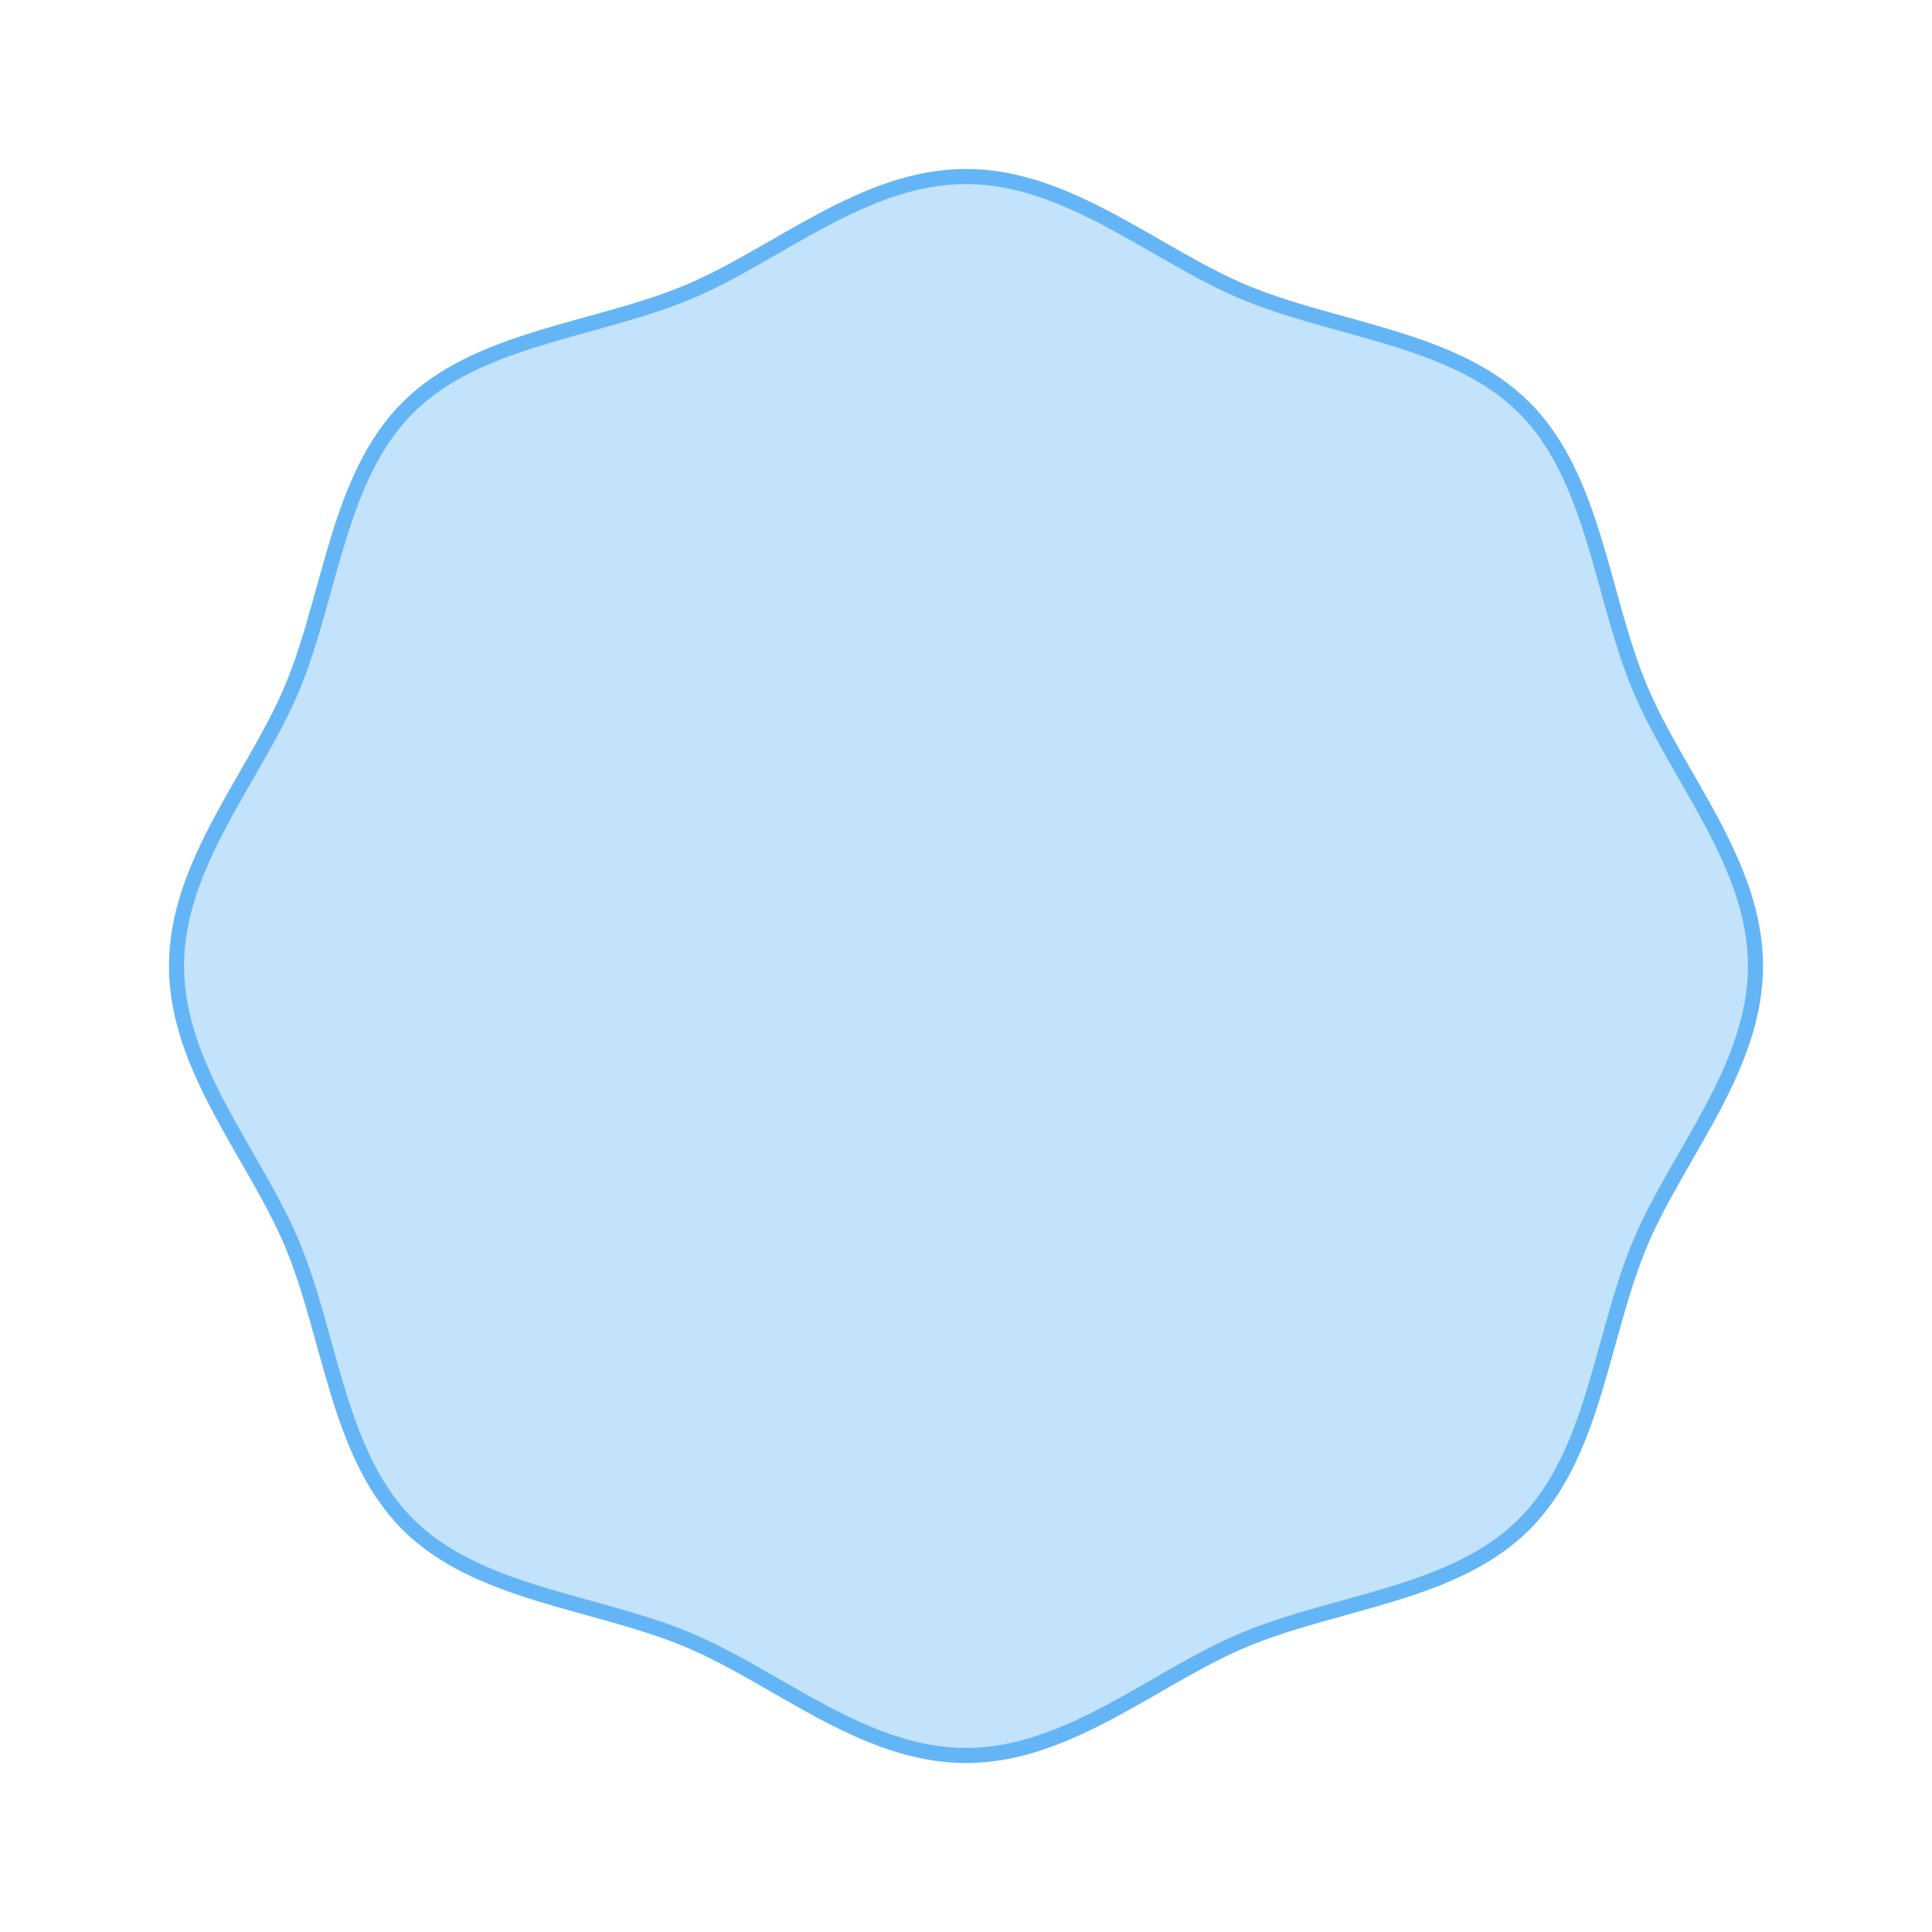 <?xml version="1.0" encoding="utf-8"?>
<!-- Generator: Adobe Illustrator 25.3.1, SVG Export Plug-In . SVG Version: 6.00 Build 0)  -->
<svg version="1.1" id="Layer_1" xmlns="http://www.w3.org/2000/svg" xmlns:xlink="http://www.w3.org/1999/xlink" x="0px" y="0px"
	 viewBox="0 0 128 128" enable-background="new 0 0 128 128" xml:space="preserve">
<g opacity="0.39">
	<path fill="#64B5F6" d="M116.306,64c0,6.819-5.227,12.551-7.686,18.481c-2.549,6.147-3.001,13.873-7.634,18.505
		c-4.633,4.633-12.358,5.085-18.505,7.634c-5.93,2.459-11.662,7.686-18.481,7.686c-6.819,0-12.551-5.227-18.481-7.686
		c-6.147-2.549-13.873-3.001-18.505-7.634c-4.633-4.633-5.085-12.358-7.634-18.505c-2.459-5.93-7.686-11.662-7.686-18.481
		c0-6.819,5.227-12.551,7.686-18.481c2.549-6.147,3.001-13.873,7.634-18.505c4.633-4.633,12.358-5.085,18.505-7.634
		c5.93-2.459,11.662-7.686,18.481-7.686c6.819,0,12.551,5.227,18.481,7.686c6.147,2.549,13.873,3.001,18.505,7.634
		c4.633,4.633,5.085,12.358,7.634,18.505C111.079,51.449,116.306,57.181,116.306,64z"/>
</g>
<g>
	<path fill="none" stroke="#64B5F6" stroke-miterlimit="10" d="M116.306,64c0,6.819-5.227,12.551-7.686,18.481
		c-2.549,6.147-3.001,13.873-7.634,18.505c-4.633,4.633-12.358,5.085-18.505,7.634c-5.93,2.459-11.662,7.686-18.481,7.686
		c-6.819,0-12.551-5.227-18.481-7.686c-6.147-2.549-13.873-3.001-18.505-7.634c-4.633-4.633-5.085-12.358-7.634-18.505
		c-2.459-5.93-7.686-11.662-7.686-18.481c0-6.819,5.227-12.551,7.686-18.481c2.549-6.147,3.001-13.873,7.634-18.505
		c4.633-4.633,12.358-5.085,18.505-7.634c5.93-2.459,11.662-7.686,18.481-7.686c6.819,0,12.551,5.227,18.481,7.686
		c6.147,2.549,13.873,3.001,18.505,7.634c4.633,4.633,5.085,12.358,7.634,18.505C111.079,51.449,116.306,57.181,116.306,64z"/>
</g>
</svg>
